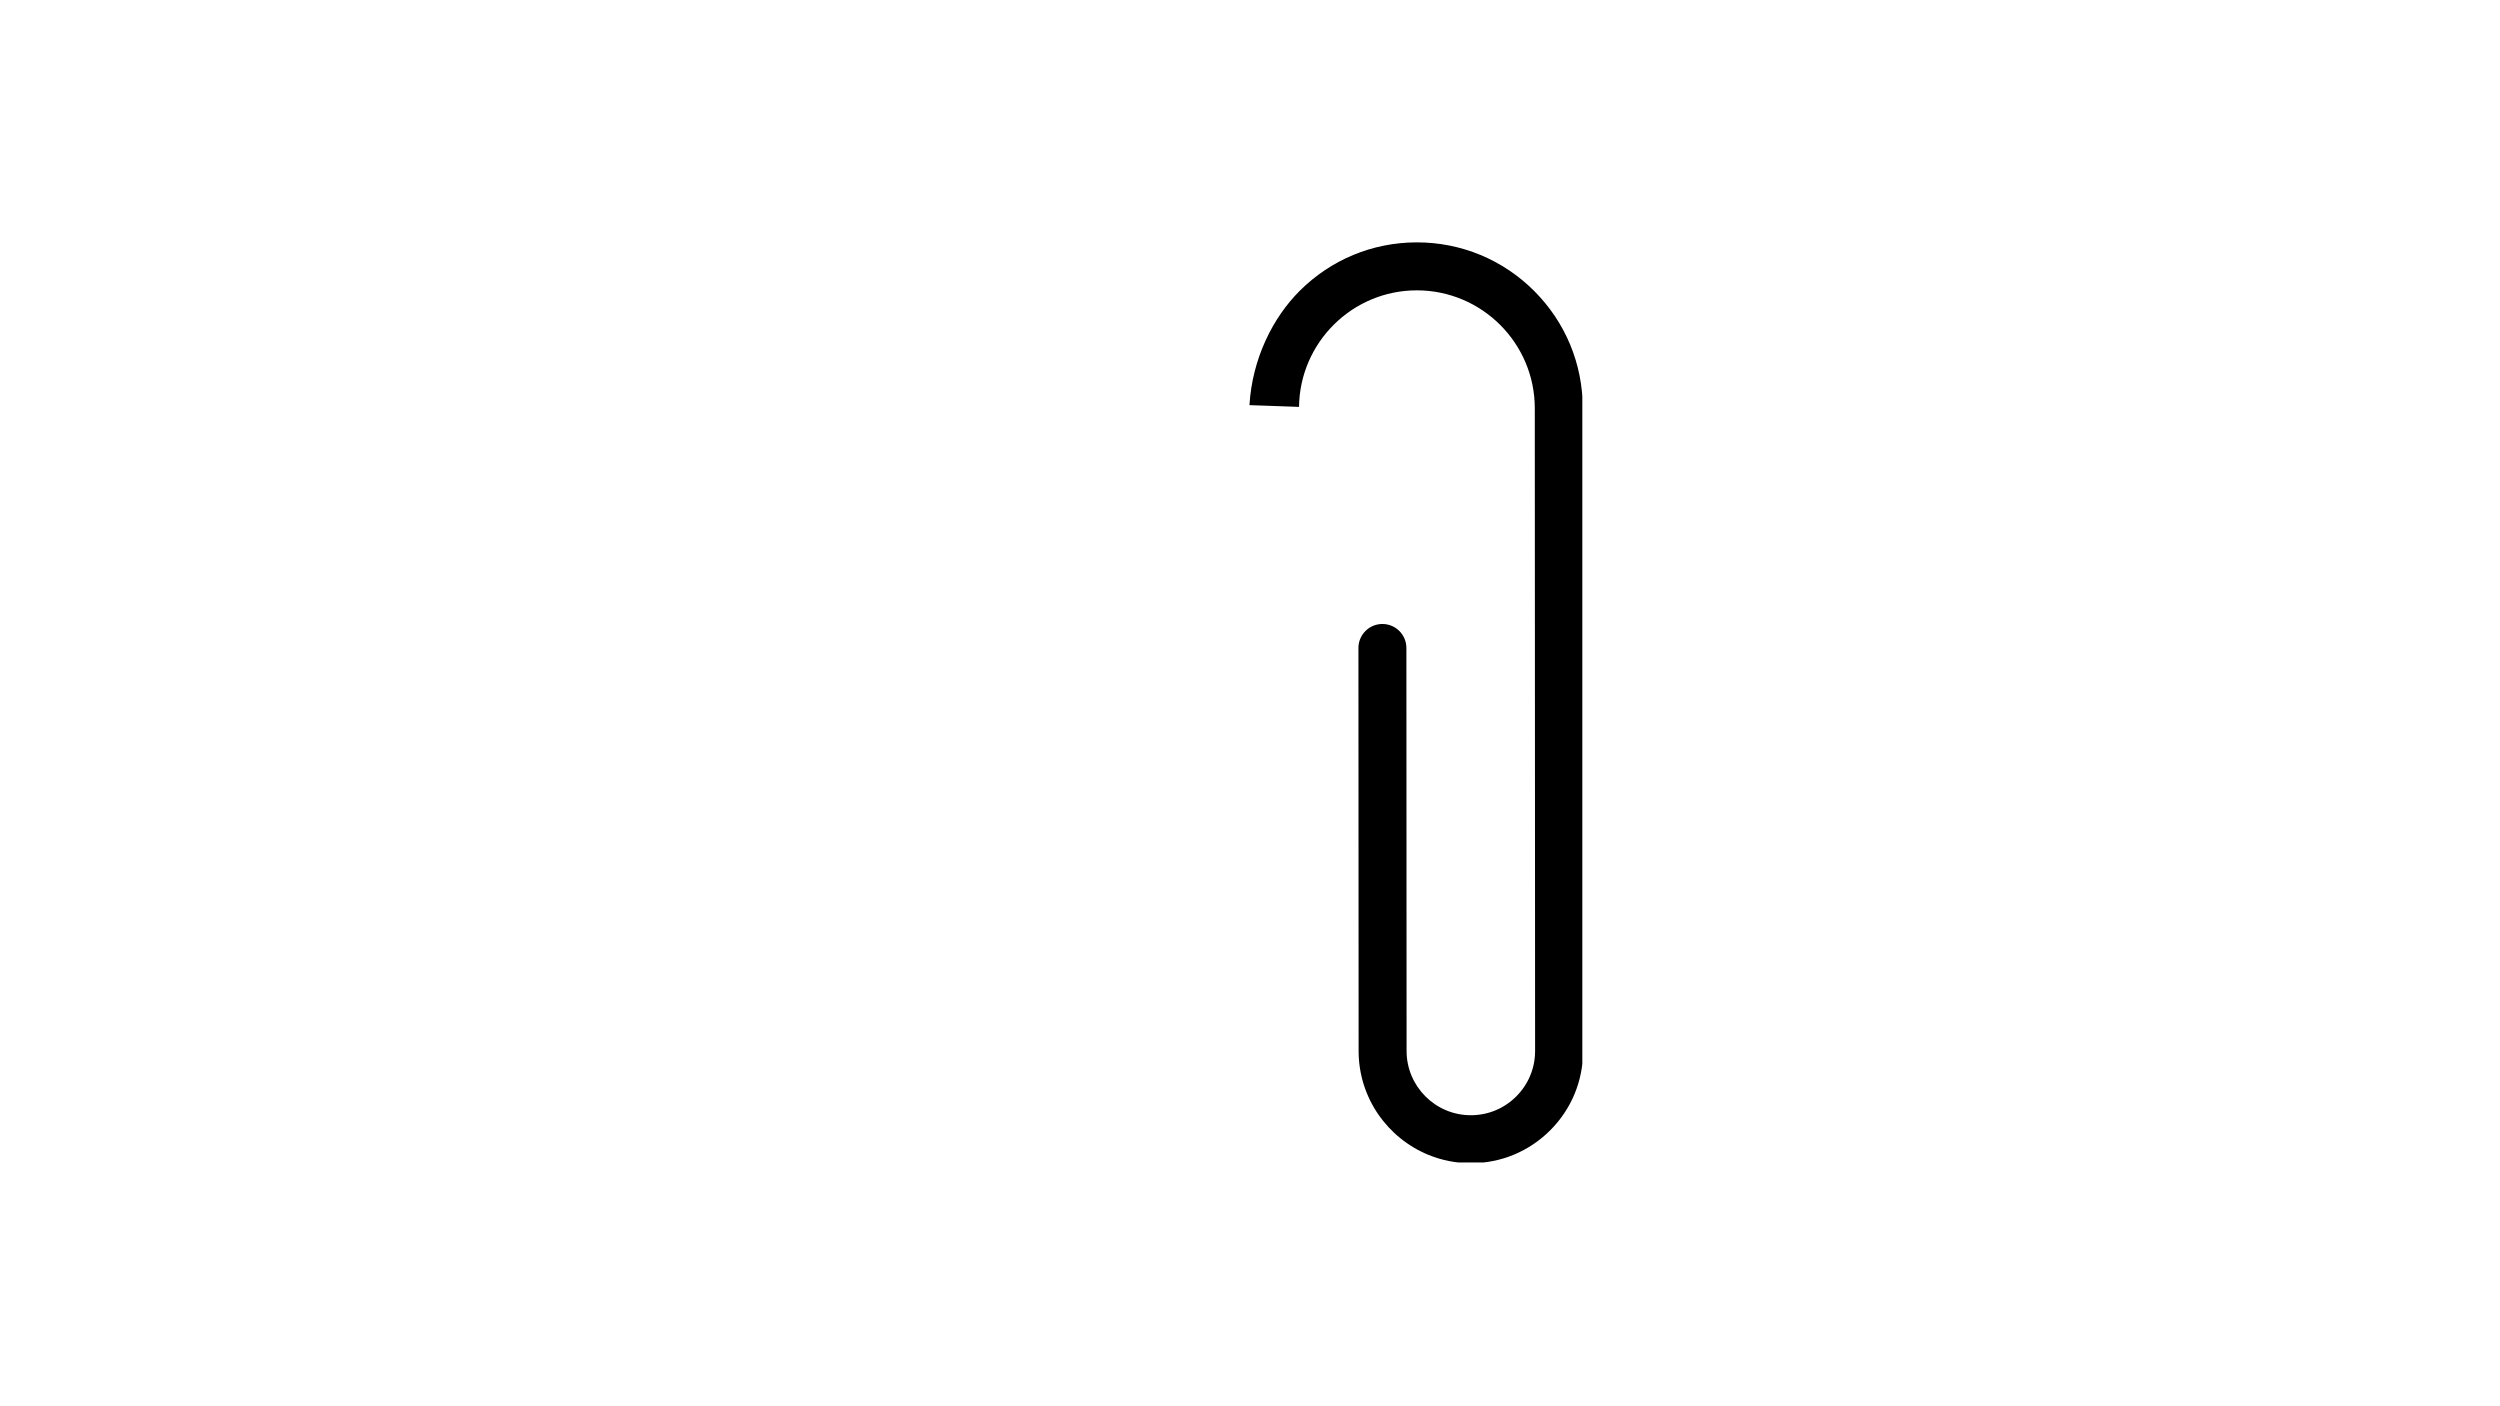 <svg xmlns="http://www.w3.org/2000/svg" xmlns:xlink="http://www.w3.org/1999/xlink" width="1366" zoomAndPan="magnify" viewBox="0 0 1024.5 576" height="768" preserveAspectRatio="xMidYMid meet" version="1.0"><defs><clipPath id="89c529dffe"><path d="M 512 99.316 L 648.434 99.316 L 648.434 476.383 L 512 476.383 Z M 512 99.316 " clip-rule="nonzero"/></clipPath></defs><g clip-path="url(#89c529dffe)"><path fill="#000000" d="M 648.742 430.664 C 648.746 442.949 643.969 454.5 635.285 463.191 C 626.605 471.883 615.059 476.672 602.773 476.676 C 596.664 476.68 590.824 475.484 585.484 473.309 C 568.664 466.469 556.773 449.957 556.762 430.711 L 556.684 265.539 C 556.68 260.113 561.078 255.711 566.504 255.707 C 571.93 255.719 576.336 260.105 576.34 265.531 L 576.418 430.699 C 576.426 445.223 588.25 457.039 602.766 457.02 C 609.801 457.016 616.41 454.273 621.379 449.297 C 626.352 444.32 629.086 437.707 629.082 430.676 L 628.957 167.285 C 628.945 140.641 607.254 118.98 580.613 118.984 C 554.164 118.996 532.648 140.367 532.344 166.742 L 512.027 166.027 C 513.172 146.82 521.707 130.109 532.543 119.262 C 545.379 106.414 562.445 99.336 580.605 99.324 C 598.762 99.316 615.836 106.383 628.684 119.215 C 641.527 132.051 648.605 149.117 648.617 167.273 Z M 648.742 430.664 " fill-opacity="1" fill-rule="nonzero"/></g></svg>